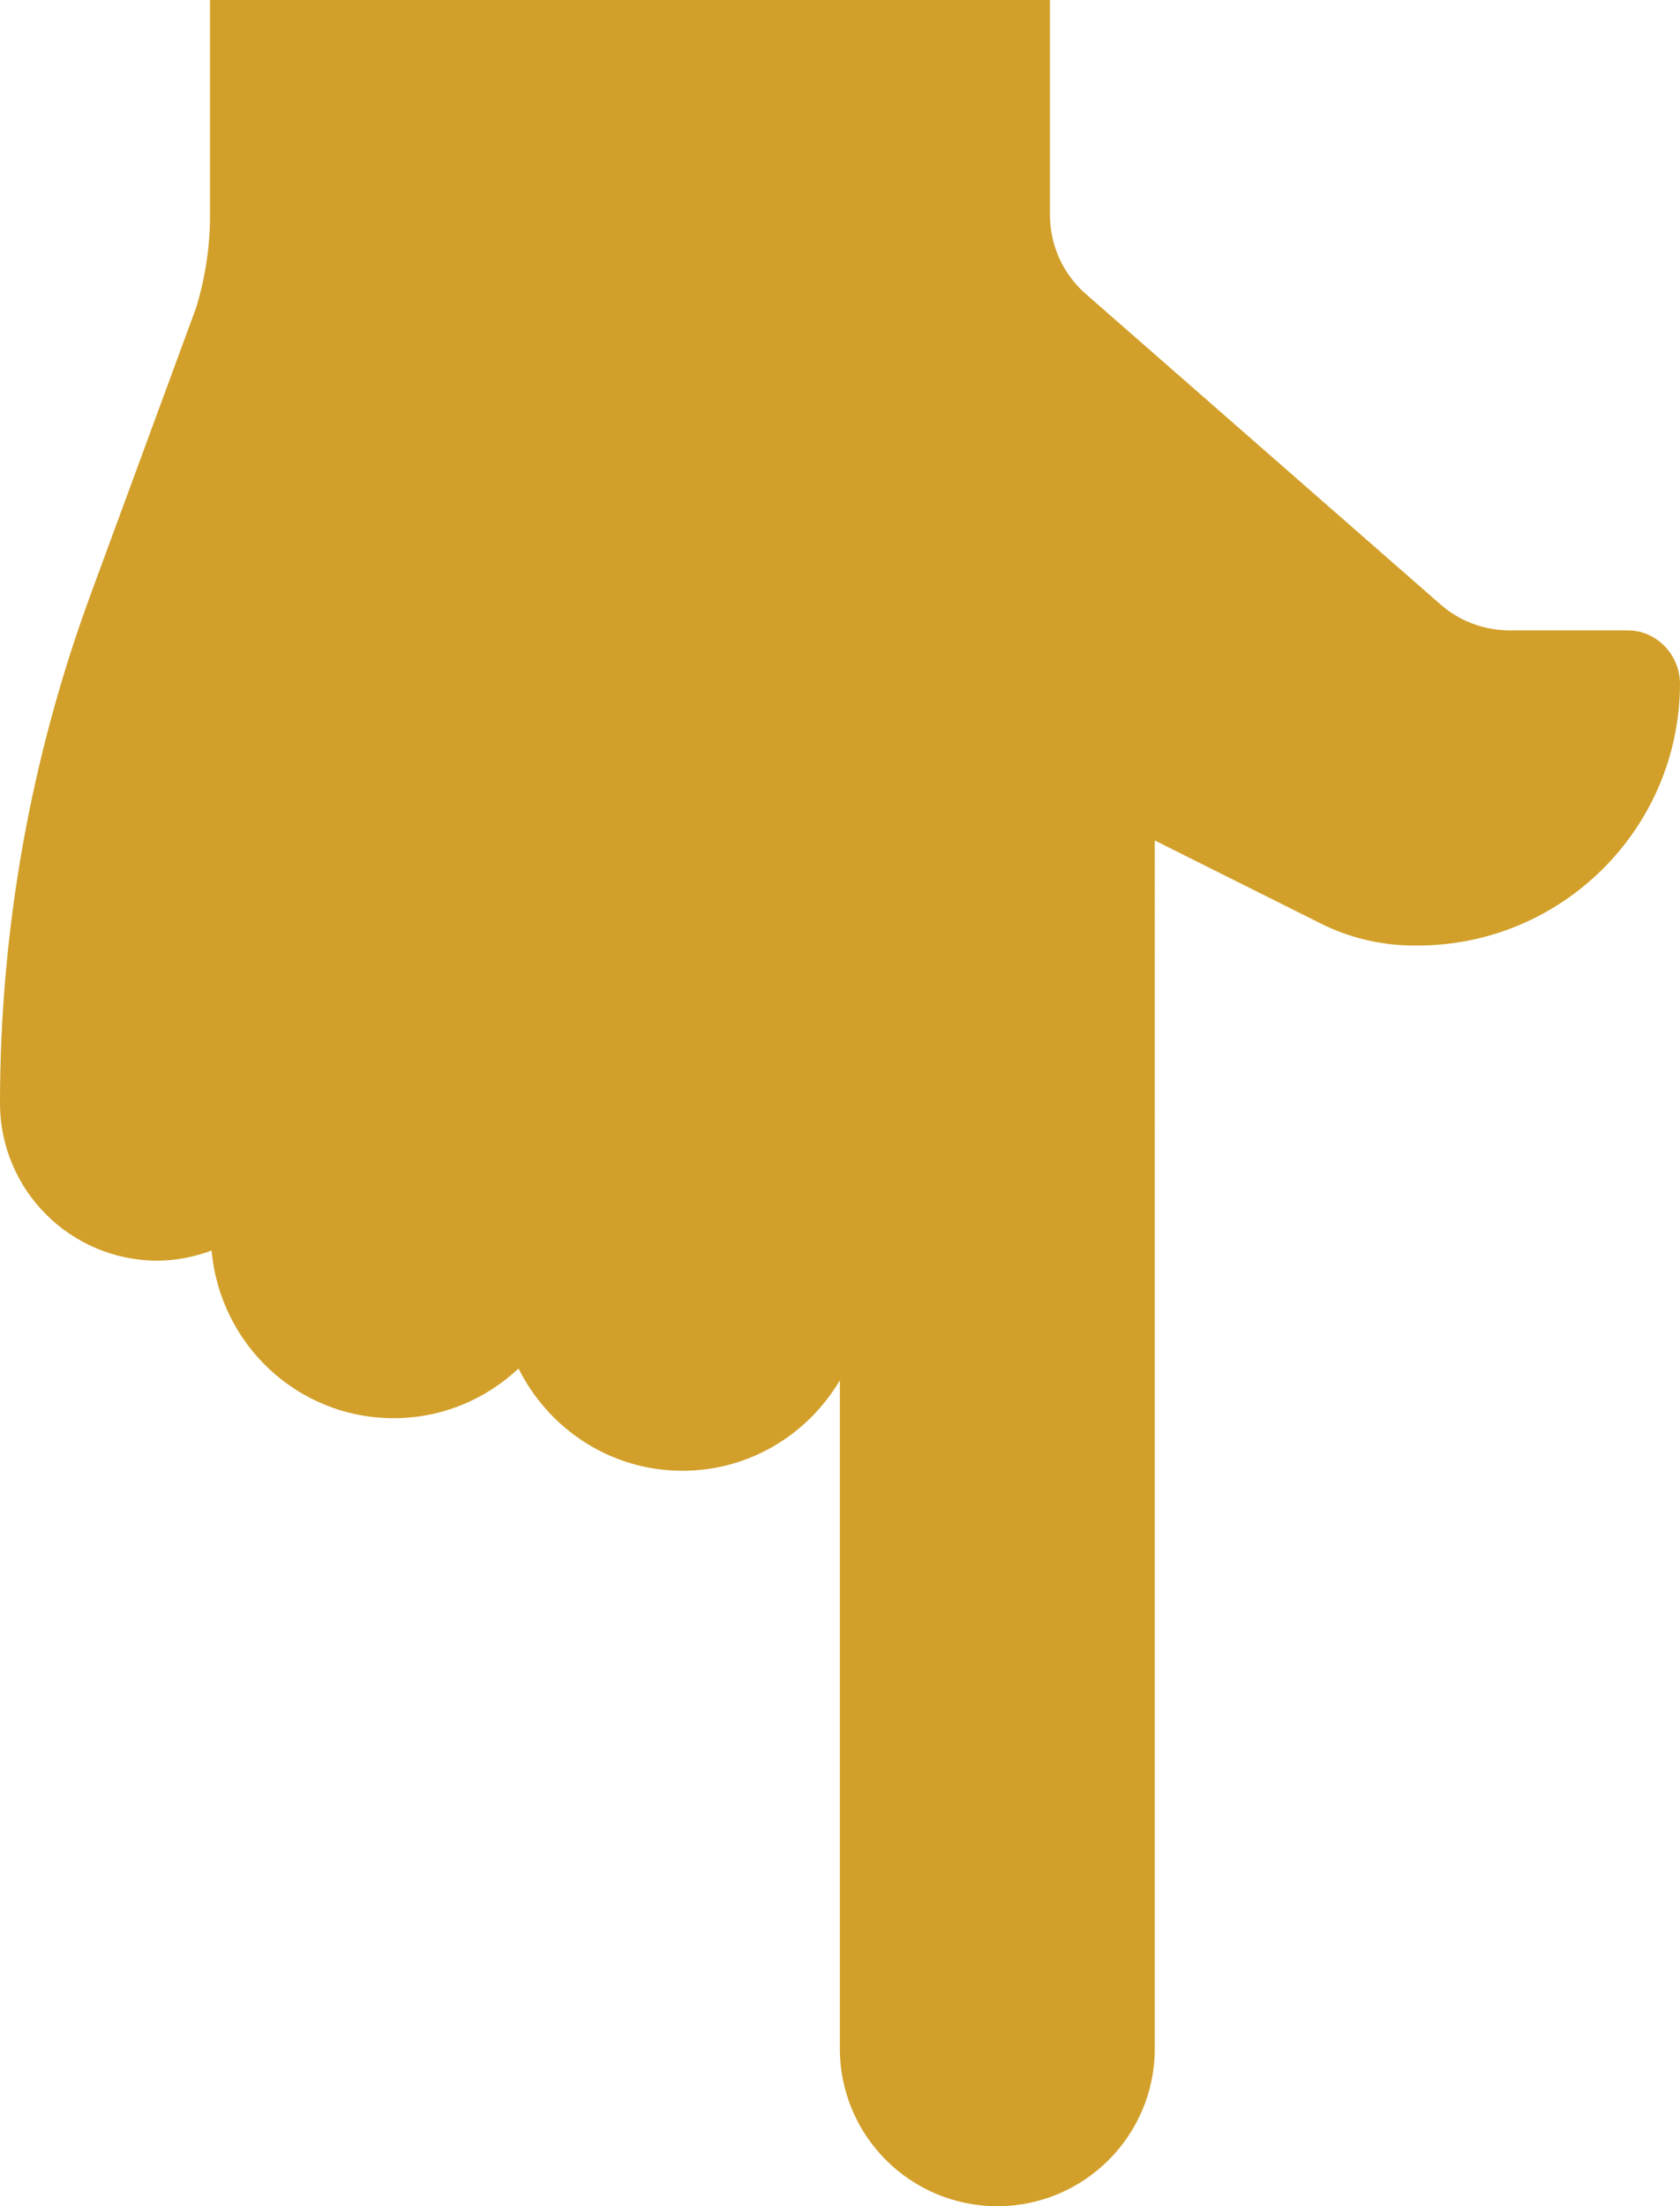 <?xml version="1.0" encoding="utf-8"?>
<!-- Generator: Adobe Illustrator 23.0.4, SVG Export Plug-In . SVG Version: 6.00 Build 0)  -->
<svg version="1.1" id="Layer_1" xmlns="http://www.w3.org/2000/svg" xmlns:xlink="http://www.w3.org/1999/xlink" x="0px" y="0px"
	 viewBox="0 0 178.07 233.72" style="enable-background:new 0 0 178.07 233.72;" xml:space="preserve">
<style type="text/css">
	.st0{fill-rule:evenodd;clip-rule:evenodd;fill:#D2A02A;}
</style>
<g>
	<path class="st0" d="M178.07,72.49c0.01-3.12-2.46-5.71-5.56-5.71H160c-2.69,0-5.31-0.98-7.33-2.76L115.1,31.15
		c-2.43-2.11-3.81-5.18-3.81-8.38V0H22.26v22.8c0,3.33-0.5,6.64-1.48,9.82L9.62,62.94C3.26,80.2,0,98.46,0,116.86
		c0,9.22,7.48,16.69,16.69,16.69c2.03,0,3.94-0.41,5.74-1.07c0.88,9.94,9.13,17.76,19.3,17.76c5.13,0,9.76-2.01,13.23-5.26
		c3.21,6.4,9.74,10.83,17.37,10.83c7.13,0,13.3-3.86,16.69-9.58v70.8c0,9.22,7.48,16.69,16.69,16.69s16.69-7.48,16.69-16.69V89.04
		l17.56,8.78c3.08,1.55,6.5,2.35,9.96,2.35h0.3C165.57,100.17,178,87.79,178.07,72.49"/>
</g>
</svg>
